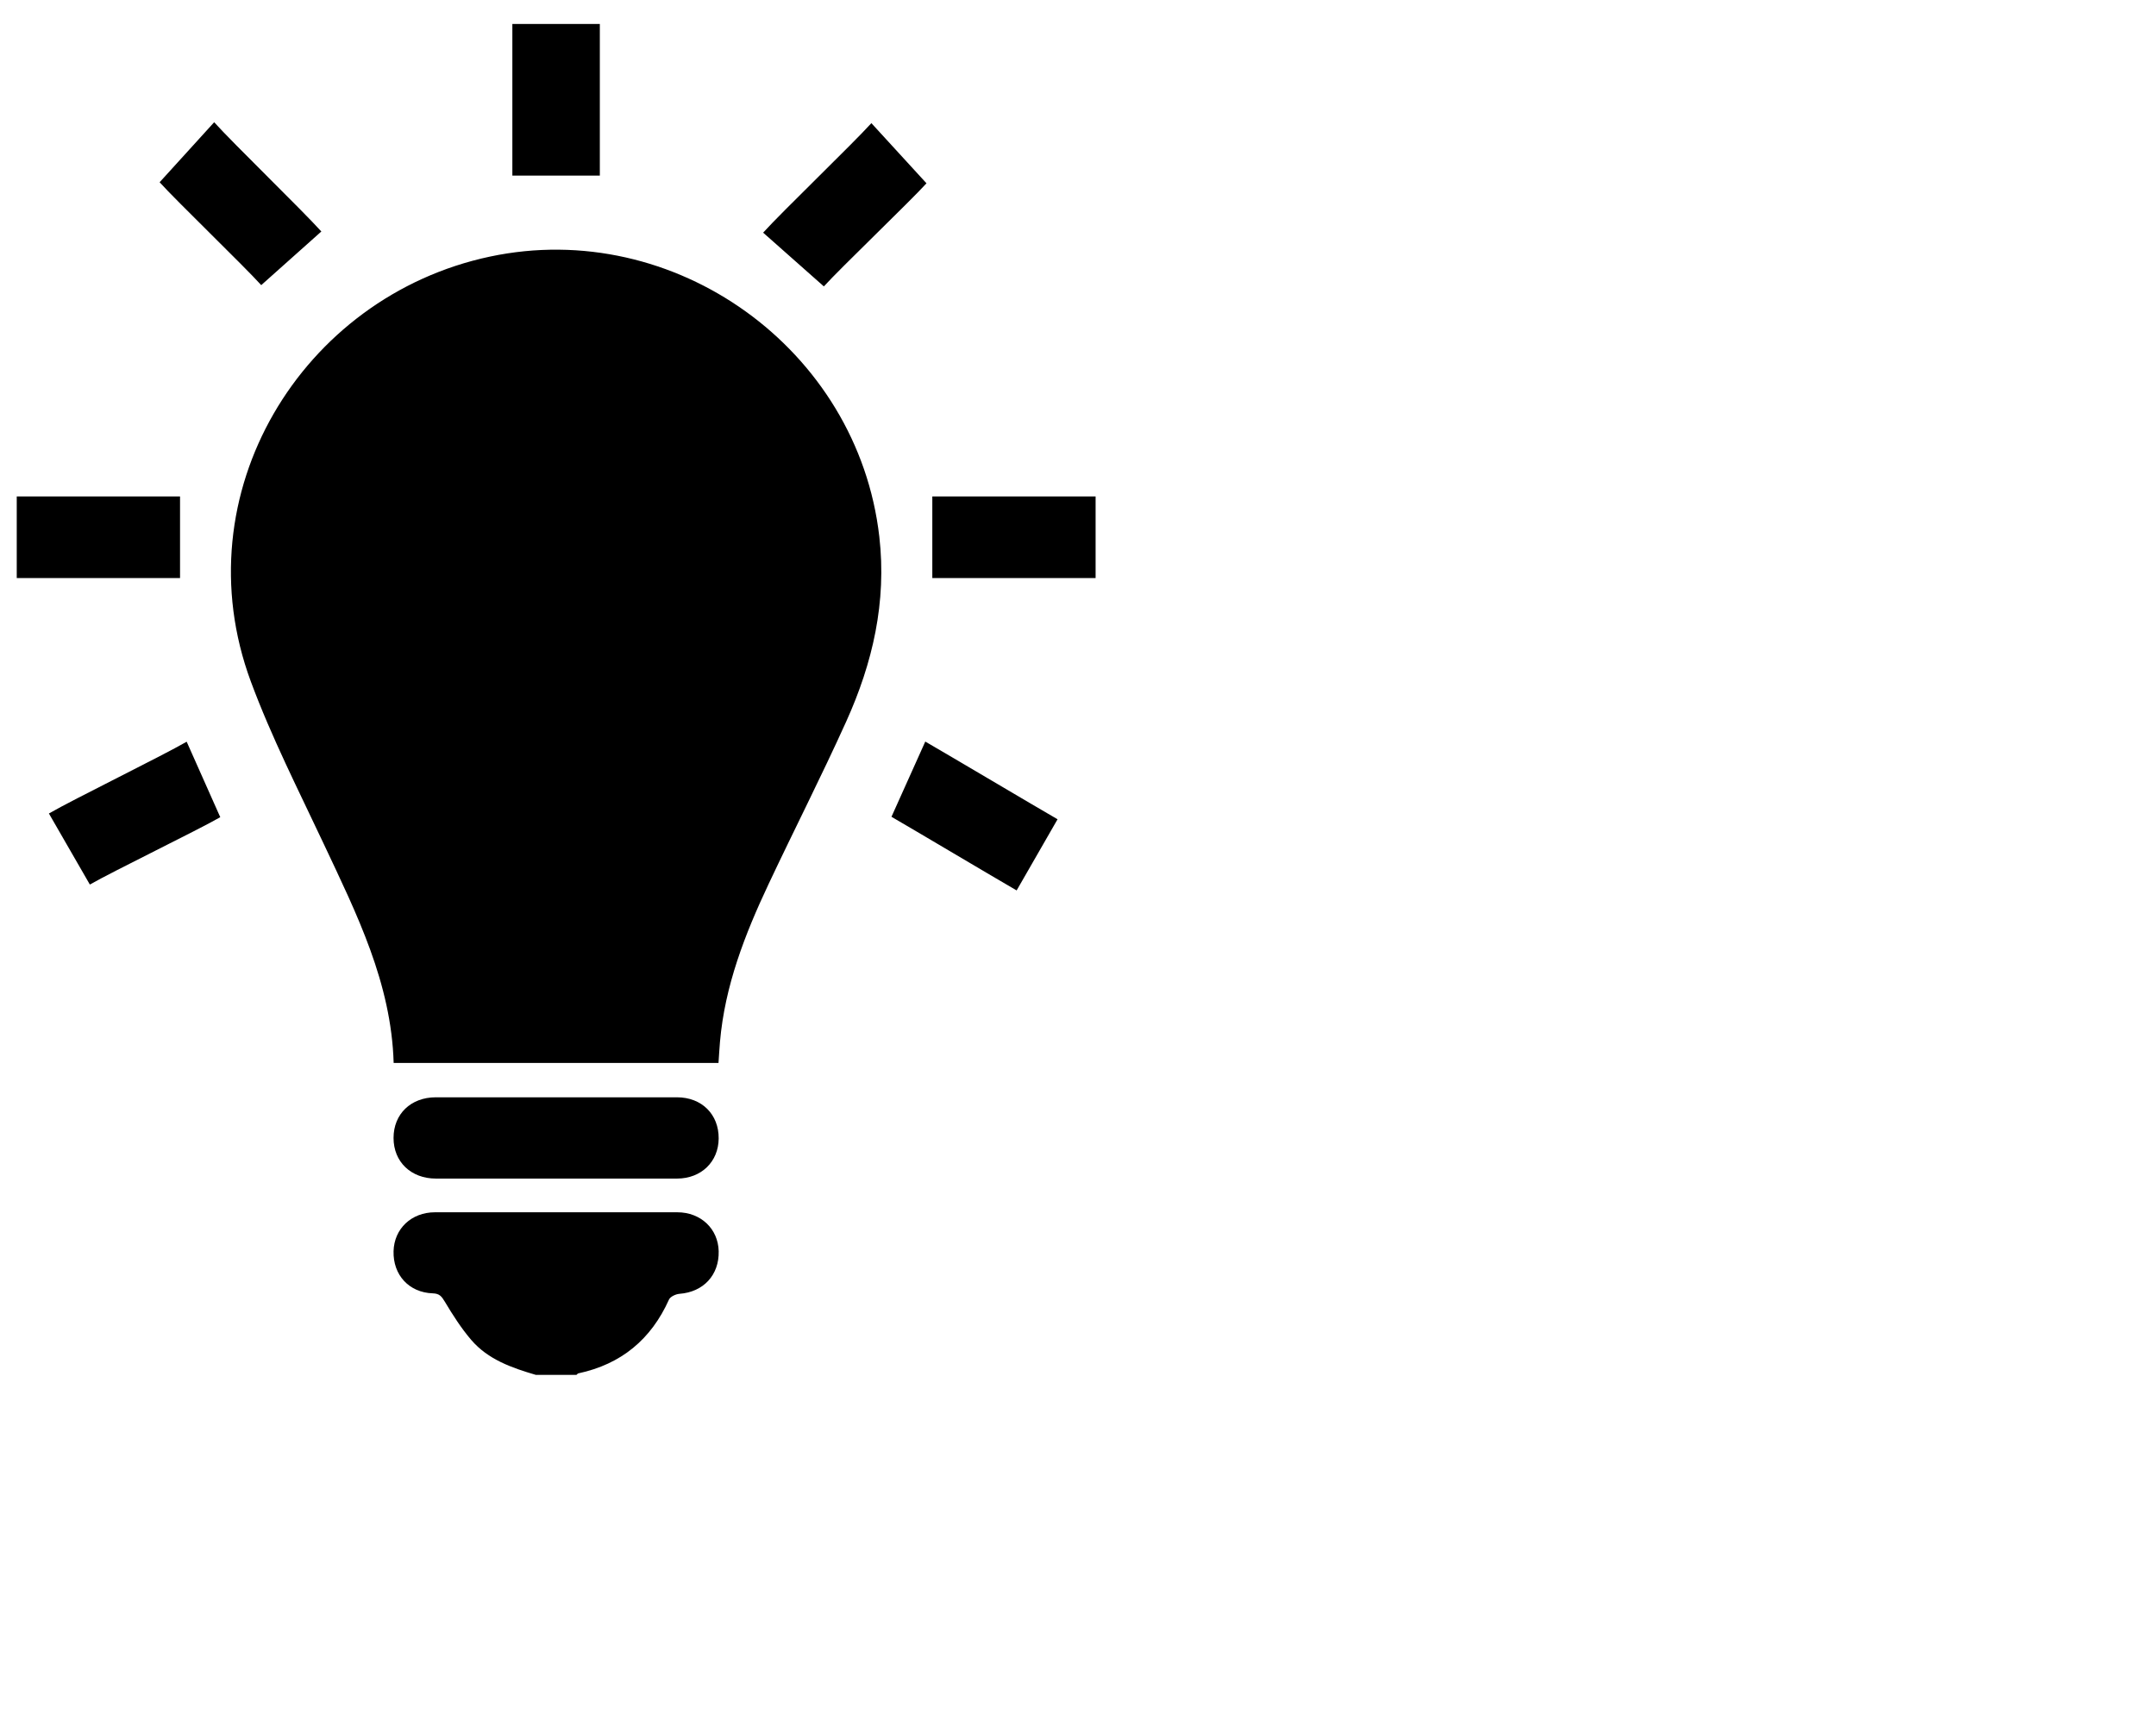 <?xml version="1.0" encoding="utf-8"?>
<!-- Generator: Adobe Illustrator 16.0.0, SVG Export Plug-In . SVG Version: 6.00 Build 0)  -->
<!DOCTYPE svg PUBLIC "-//W3C//DTD SVG 1.1//EN" "http://www.w3.org/Graphics/SVG/1.1/DTD/svg11.dtd">
<svg version="1.1" id="Layer_1" xmlns="http://www.w3.org/2000/svg" xmlns:xlink="http://www.w3.org/1999/xlink" x="0px" y="0px"
	 width="208.957px" height="166.139px" viewBox="97.25 35.333 208.957 166.139"
	 enable-background="new 97.25 35.333 208.957 166.139" xml:space="preserve">
<!--
<path fill="greenyellow" d="M306.207,169.596v-40.492H256.12c0,0-17.121-0.769-30.154,8.712c-13.032,9.482-44.975,31.778-44.975,31.778
	s-7.411,5.638-2.556,12.302l4.088,5.125c0,0,4.09,3.074,9.199,0c5.111-3.076,23-13.838,23-13.838l1.021,4.1l-20.955,12.813
	c0,0-15.588,10.252-21.977-9.736h-45.486c0,0-13.033-0.258-13.289,11.274s18.911,9.738,18.911,9.738h65.93
	c0,0,7.666,0.513,17.888-6.663c10.224-7.176,31.688-21.525,31.688-21.525s2.556-3.761,18.399-3.589
	C282.697,169.768,306.207,169.596,306.207,169.596z"/>
-->
<g>
	<g>
		<path fill="black" d="M162.896,152.857
			c-7.831-0.008-15.661-0.008-23.491,0c-2.281,0.002-3.954,1.594-4.012,3.772c-0.061,2.3,1.495,4.013,3.806,4.086
			c0.642,0.021,0.853,0.293,1.158,0.802c0.772,1.291,1.59,2.577,2.565,3.715c1.632,1.906,3.932,2.703,6.26,3.388h3.938
			c0.061-0.052,0.116-0.134,0.186-0.147c4.145-0.89,7.045-3.285,8.781-7.154c0.129-0.287,0.658-0.53,1.019-0.558
			c2.313-0.172,3.852-1.812,3.798-4.13C166.853,154.459,165.172,152.859,162.896,152.857z M144.728,60.21
			c-18.282,3.883-29.894,23.026-23.169,41.187c1.999,5.4,4.635,10.569,7.089,15.792c3.176,6.755,6.528,13.438,6.755,21.188h31.484
			c0.051-0.734,0.087-1.391,0.143-2.041c0.47-5.44,2.418-10.433,4.715-15.306c2.479-5.262,5.124-10.448,7.52-15.748
			c2.566-5.678,3.932-11.588,3.208-17.922C180.389,69.167,162.636,56.406,144.728,60.21z M162.867,141.71
			c-7.794-0.007-15.589-0.005-23.382,0c-2.422,0.002-4.095,1.626-4.093,3.944c0.002,2.311,1.684,3.931,4.104,3.936
			c3.856,0.006,7.712,0.001,11.568,0.001c3.938,0,7.876,0.007,11.814-0.002c2.337-0.006,4.008-1.631,4.025-3.883
			C166.921,143.365,165.268,141.713,162.867,141.71z M155.385,37.655h-8.478v14.703h8.478V37.655z M183.65,114.516
			c2.139,1.236,9.906,5.854,12.131,7.139c1.361-2.368,2.639-4.59,3.966-6.899c-2.438-1.407-10.419-6.146-12.82-7.532
			C185.826,109.671,184.759,112.048,183.65,114.516z M101.99,114.196c1.349,2.342,2.633,4.568,3.969,6.889
			c2.172-1.252,10.504-5.299,12.639-6.53c-1.106-2.487-2.164-4.865-3.256-7.318C112.933,108.633,104.388,112.808,101.99,114.196z
			 M187.609,83.459v7.916h15.826v-7.916H187.609z M114.699,83.459H98.873v7.916h15.826V83.459z M122.568,62.975
			c1.963-1.752,3.846-3.433,5.826-5.2c-1.824-2.032-8.555-8.55-10.386-10.592c-1.771,1.95-3.49,3.841-5.287,5.818
			C114.345,54.806,120.916,61.14,122.568,62.975z M187.044,53.103c-1.813-1.982-3.55-3.877-5.34-5.832
			c-1.851,2.046-8.65,8.579-10.491,10.616c1.999,1.771,3.902,3.456,5.884,5.211C178.766,61.26,185.402,54.911,187.044,53.103z"/>
	</g>
</g>
</svg>
